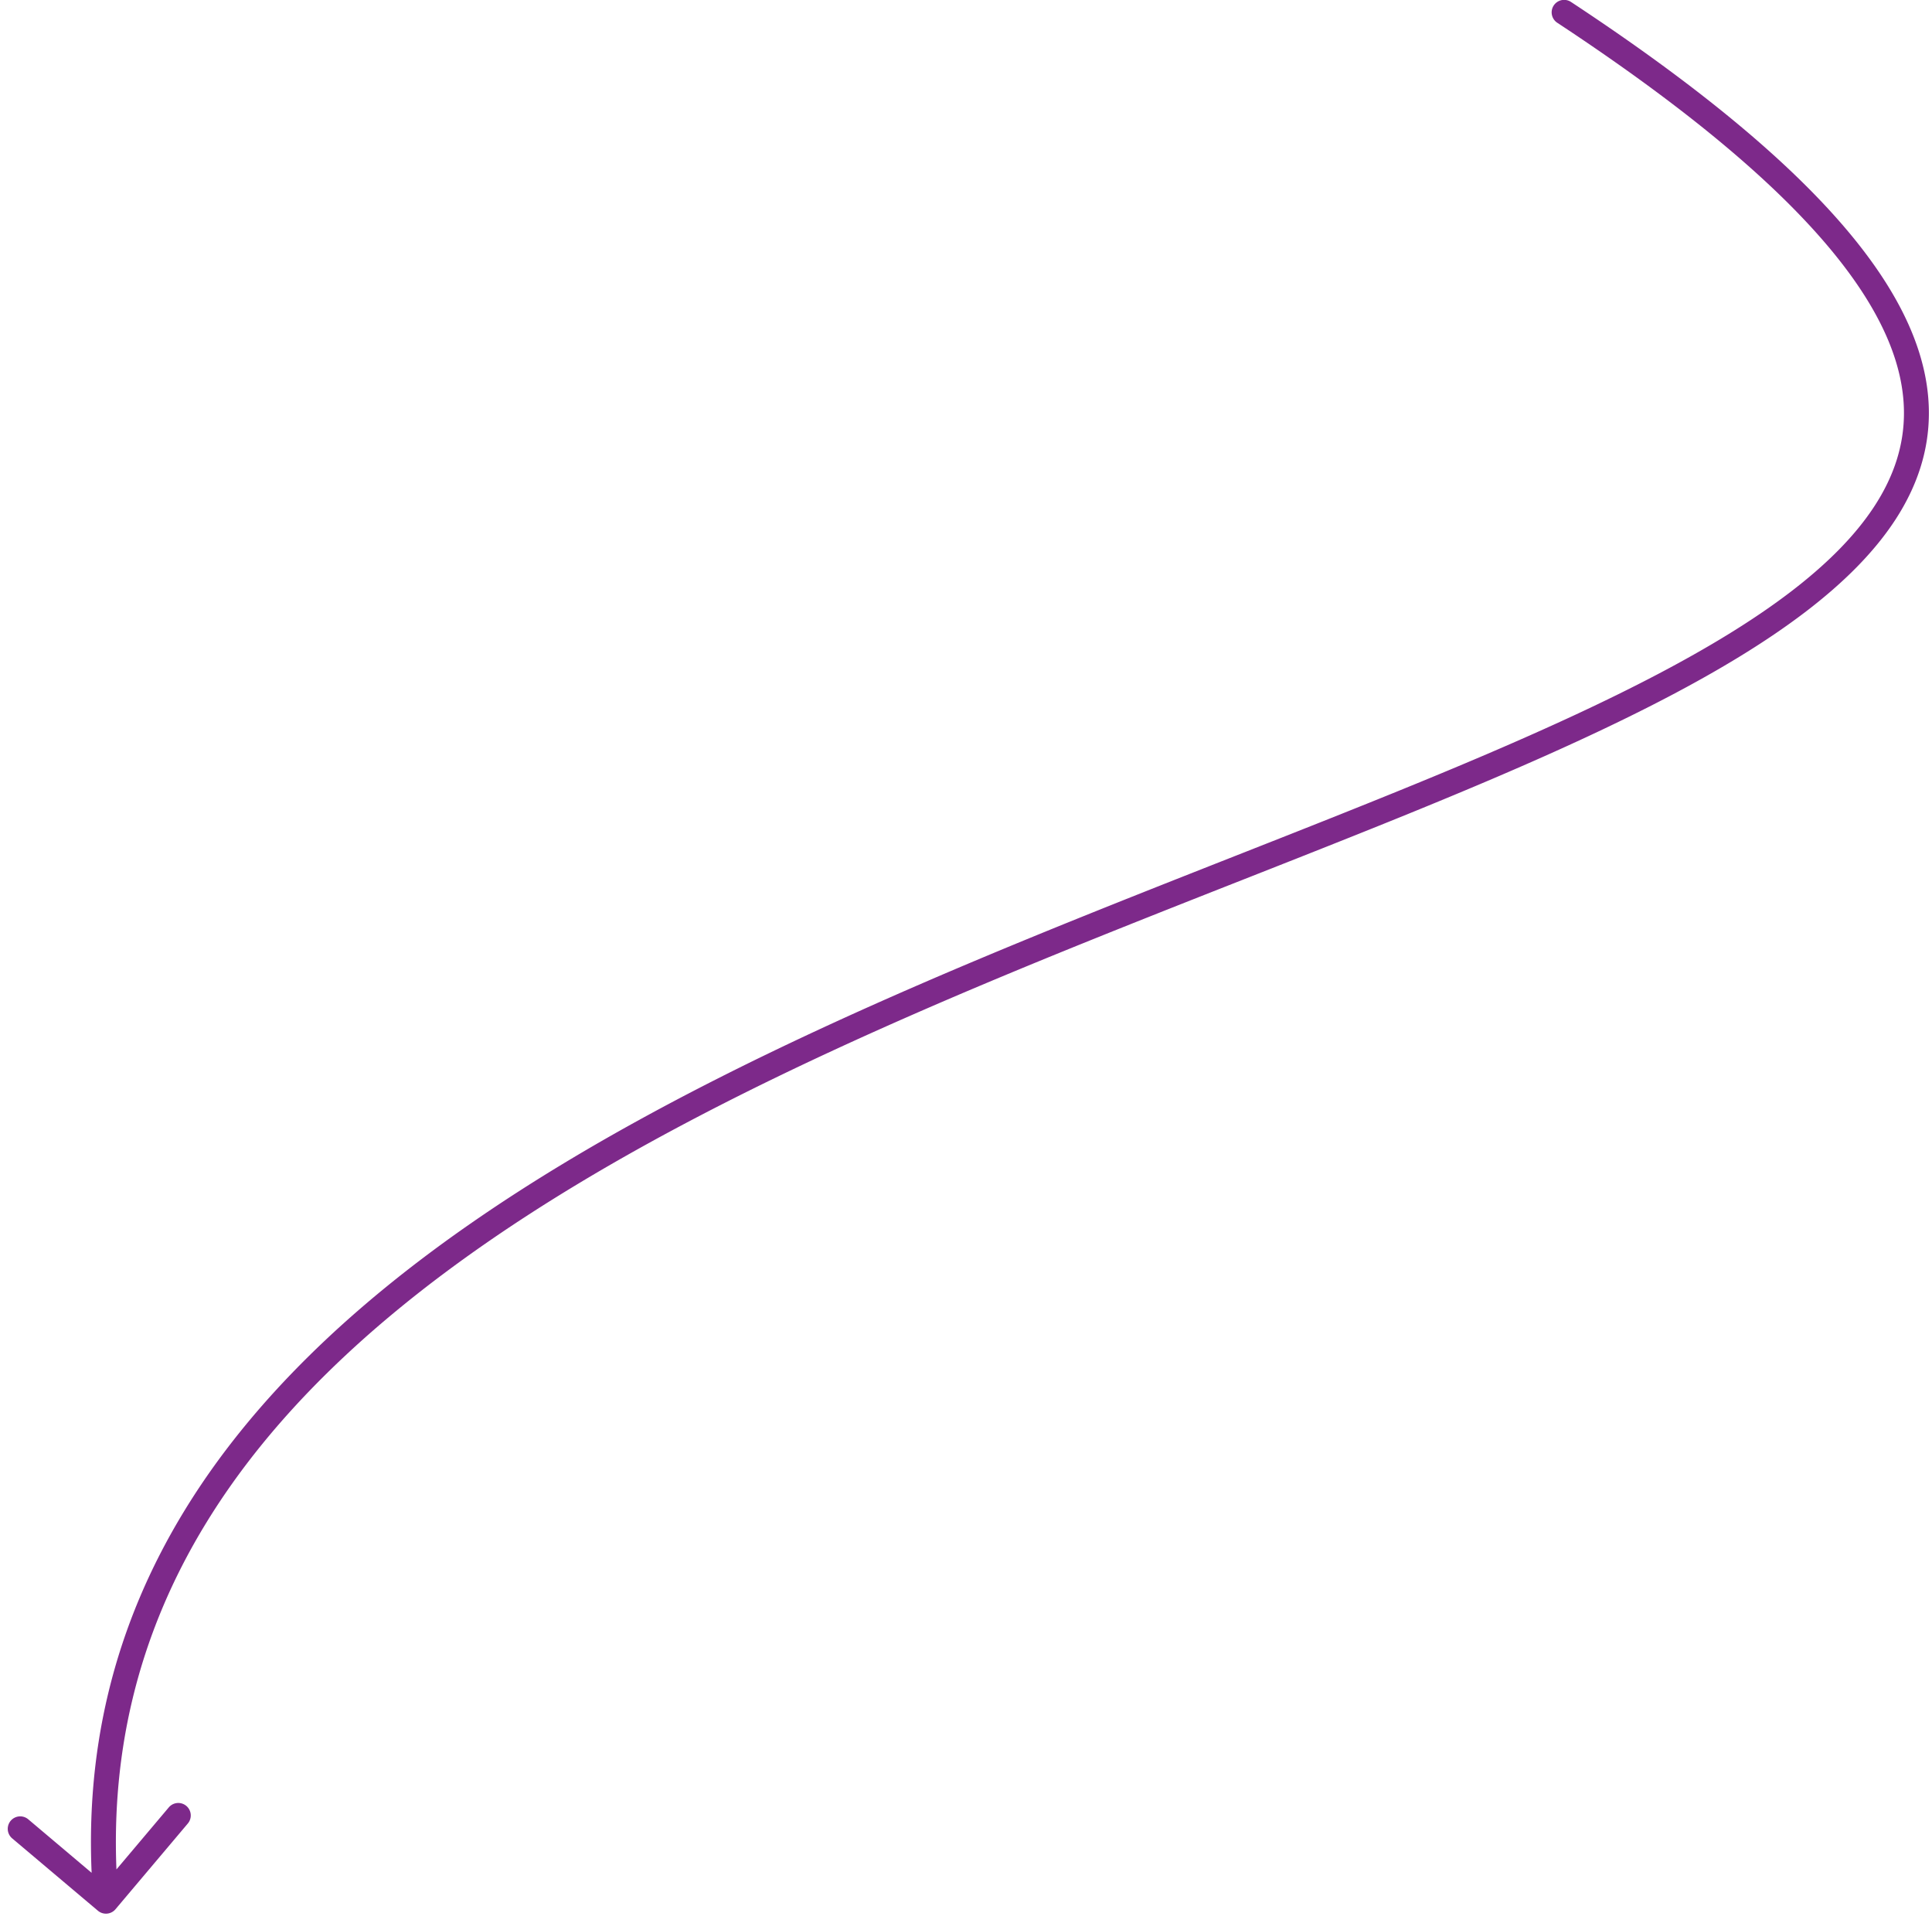 <svg width="155" height="154" viewBox="0 0 155 154" fill="none" xmlns="http://www.w3.org/2000/svg"><path d="M126.05.165a1 1 0 1 0-1.1 1.67zM7.855 153.264a1 1 0 0 0 1.41-.119l5.804-6.878a1 1 0 1 0-1.529-1.29l-5.16 6.114-6.113-5.16a1 1 0 0 0-1.29 1.529zM124.95 1.835c13.342 8.79 21.263 16.19 25.056 22.552 1.887 3.165 2.731 6.039 2.744 8.68.014 2.636-.799 5.12-2.354 7.513-3.141 4.834-9.265 9.235-17.468 13.534-8.174 4.285-18.259 8.391-29.171 12.706-21.768 8.608-46.803 18.027-65.873 31.233-19.1 13.227-32.423 30.401-30.38 54.531l1.993-.168c-1.958-23.12 10.72-39.696 29.526-52.719 18.836-13.044 43.613-22.375 65.47-31.017 10.901-4.31 21.081-8.454 29.364-12.794 8.254-4.326 14.778-8.925 18.216-14.216 1.734-2.67 2.693-5.53 2.677-8.613-.015-3.076-1.001-6.297-3.026-9.694C147.693 16.6 139.458 8.999 126.05.165z" fill="#7D298A"/></svg>